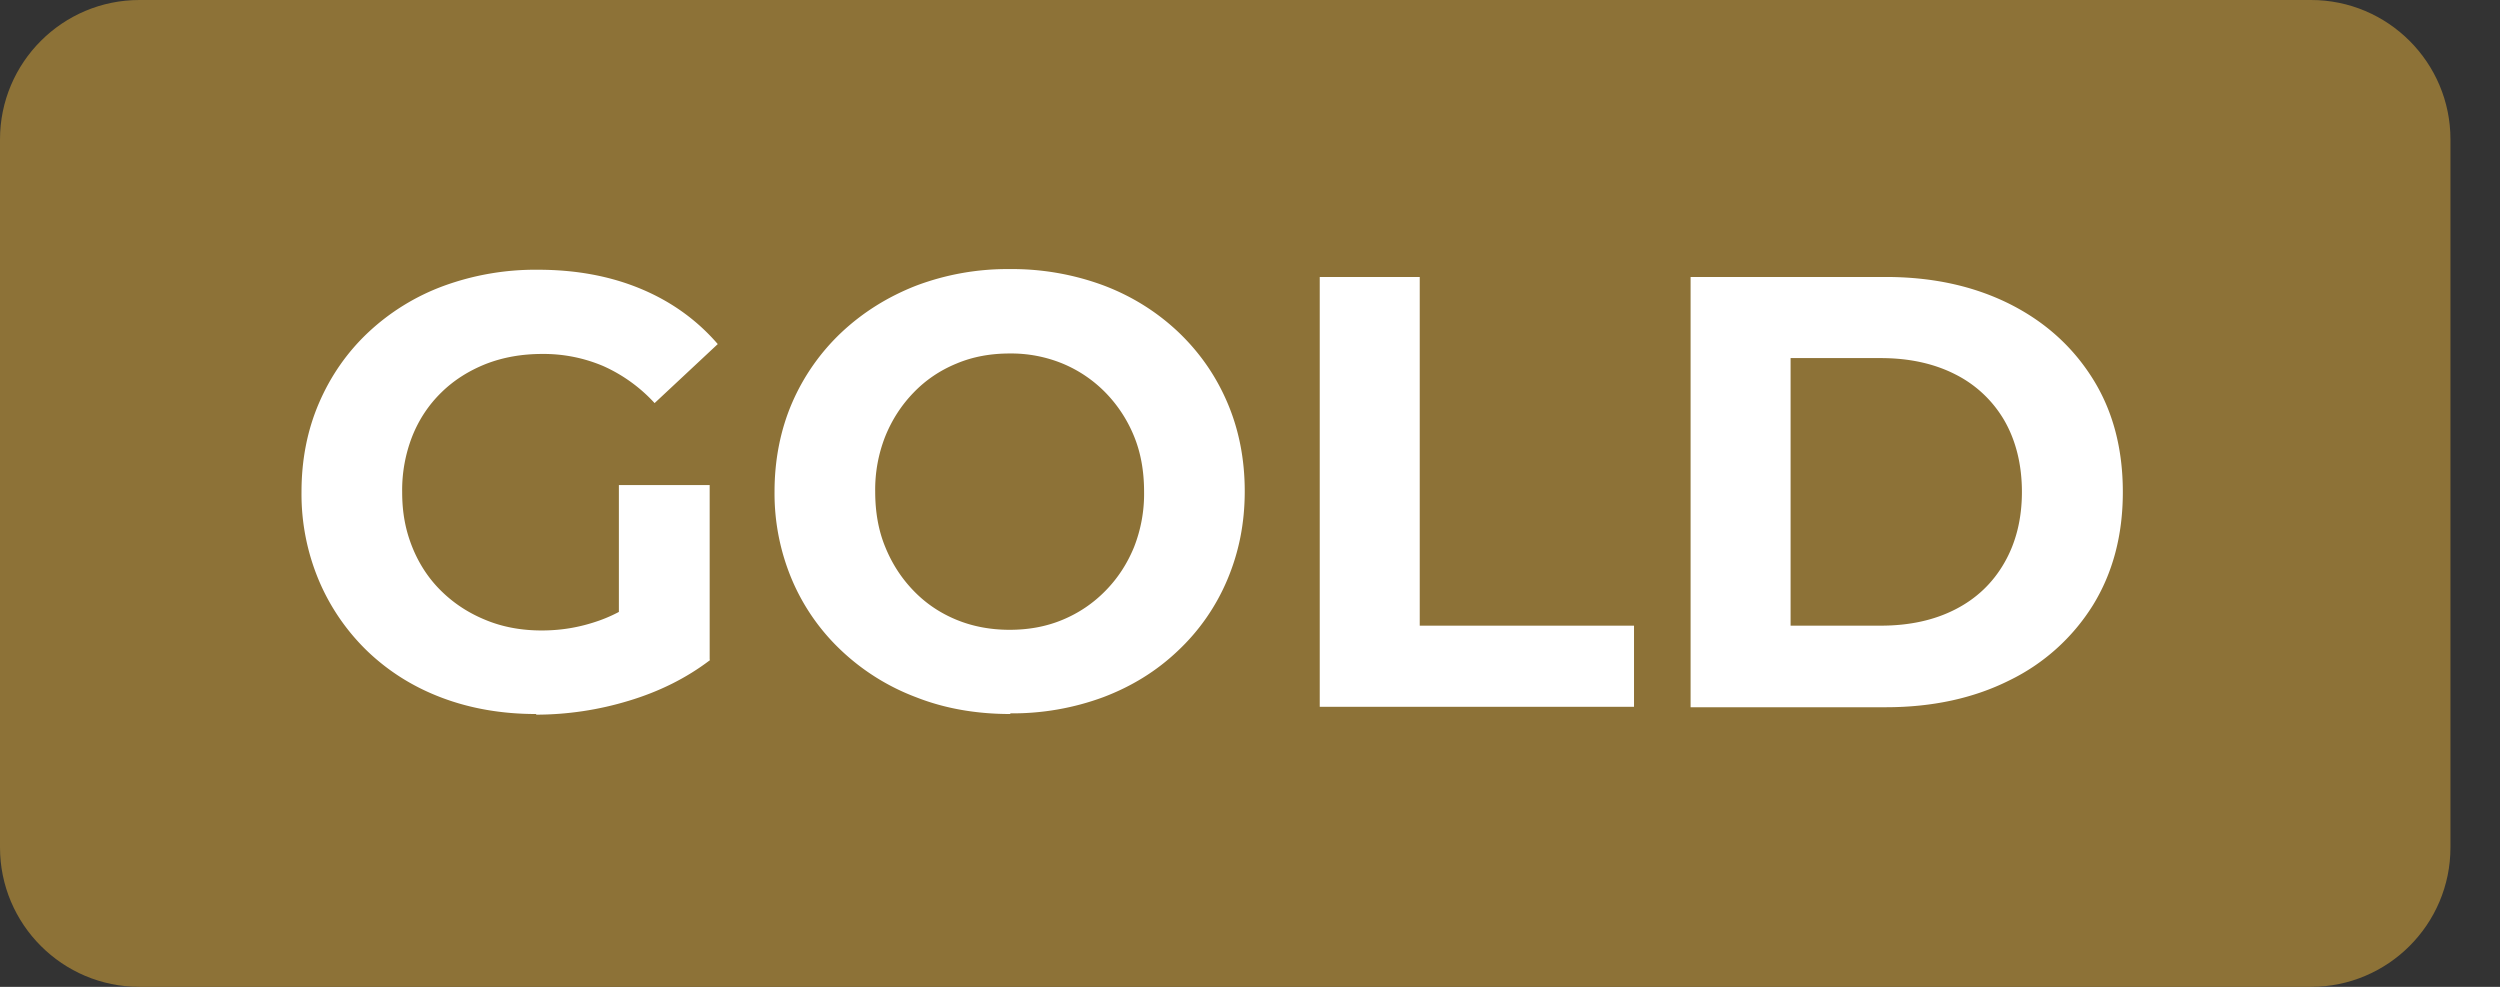 <svg width="38" height="15" viewBox="0 0 38 15" fill="none" xmlns="http://www.w3.org/2000/svg"><rect x="0" y="0" width="38" height="15" fill="#333333" stroke="none"/><g clip-path="url(#a)"><path d="M35.127 0H2.12C.95 0 0 .95 0 2.12v10.76C0 14.05.95 15 2.12 15h33.007c1.17 0 2.12-.95 2.12-2.12V2.12c0-1.17-.95-2.12-2.12-2.12Z" fill="#8D7237"/><path d="M8.147 10.853c-.517 0-.994-.083-1.427-.246-.437-.164-.81-.4-1.13-.704a3.256 3.256 0 0 1-.74-1.073 3.381 3.381 0 0 1-.267-1.353c0-.494.09-.944.267-1.354.177-.41.427-.77.75-1.073a3.38 3.38 0 0 1 1.14-.703A4.062 4.062 0 0 1 8.177 4.1c.58 0 1.1.097 1.563.29.463.193.853.473 1.17.84l-.96.897a2.366 2.366 0 0 0-.783-.564 2.317 2.317 0 0 0-.924-.183c-.31 0-.596.05-.86.153-.26.104-.486.247-.676.434-.19.186-.337.406-.44.663a2.244 2.244 0 0 0-.154.85c0 .313.05.577.154.837.103.256.25.48.44.666.19.187.413.334.673.44.257.107.543.16.853.16.31 0 .59-.05.874-.15.283-.1.556-.263.826-.493l.86 1.093c-.36.274-.773.48-1.24.62a4.85 4.85 0 0 1-1.4.21l-.006-.01Zm1.26-1.026V7.373h1.38v2.65l-1.38-.196ZM15.357 10.853c-.517 0-.994-.083-1.427-.253a3.395 3.395 0 0 1-1.14-.71 3.187 3.187 0 0 1-.75-1.073 3.367 3.367 0 0 1-.267-1.344c0-.483.09-.94.267-1.35a3.24 3.24 0 0 1 .75-1.07c.323-.303.7-.54 1.133-.71a3.93 3.93 0 0 1 1.424-.253 4 4 0 0 1 1.423.247c.433.163.81.4 1.133.703.324.307.574.663.75 1.073.177.41.267.864.267 1.354 0 .49-.09.933-.267 1.35a3.165 3.165 0 0 1-.75 1.076c-.323.307-.7.54-1.133.704a3.972 3.972 0 0 1-1.413.246v.01Zm-.01-1.28c.293 0 .56-.05.806-.153.247-.103.464-.25.65-.44.187-.19.33-.41.434-.663a2.21 2.21 0 0 0 .153-.844c0-.31-.05-.593-.153-.843a2.06 2.06 0 0 0-.434-.663 1.967 1.967 0 0 0-.65-.44 2.058 2.058 0 0 0-.806-.154c-.294 0-.564.05-.81.154-.25.103-.467.25-.65.44-.184.19-.327.41-.43.663a2.208 2.208 0 0 0-.154.843c0 .31.05.594.154.844.103.253.246.473.43.663.183.19.4.337.65.44.25.103.52.153.81.153ZM20.06 10.743V4.21h1.52v5.3h3.257v1.233H20.06ZM25.697 10.743V4.21h2.966c.71 0 1.334.137 1.877.407.54.27.963.65 1.27 1.14.307.49.457 1.063.457 1.723 0 .66-.154 1.233-.457 1.723a3.08 3.08 0 0 1-1.27 1.14c-.54.27-1.167.407-1.877.407h-2.966v-.007Zm1.52-1.233h1.37c.436 0 .813-.083 1.133-.247.32-.163.57-.4.747-.71.176-.306.266-.666.266-1.076 0-.41-.09-.777-.266-1.084a1.79 1.79 0 0 0-.747-.703c-.32-.163-.697-.247-1.133-.247h-1.37v4.07-.003Z" fill="#fff"/></g><defs><clipPath id="a"><path fill="#fff" d="M0 0h37.247v15H0z"/></clipPath></defs></svg>
